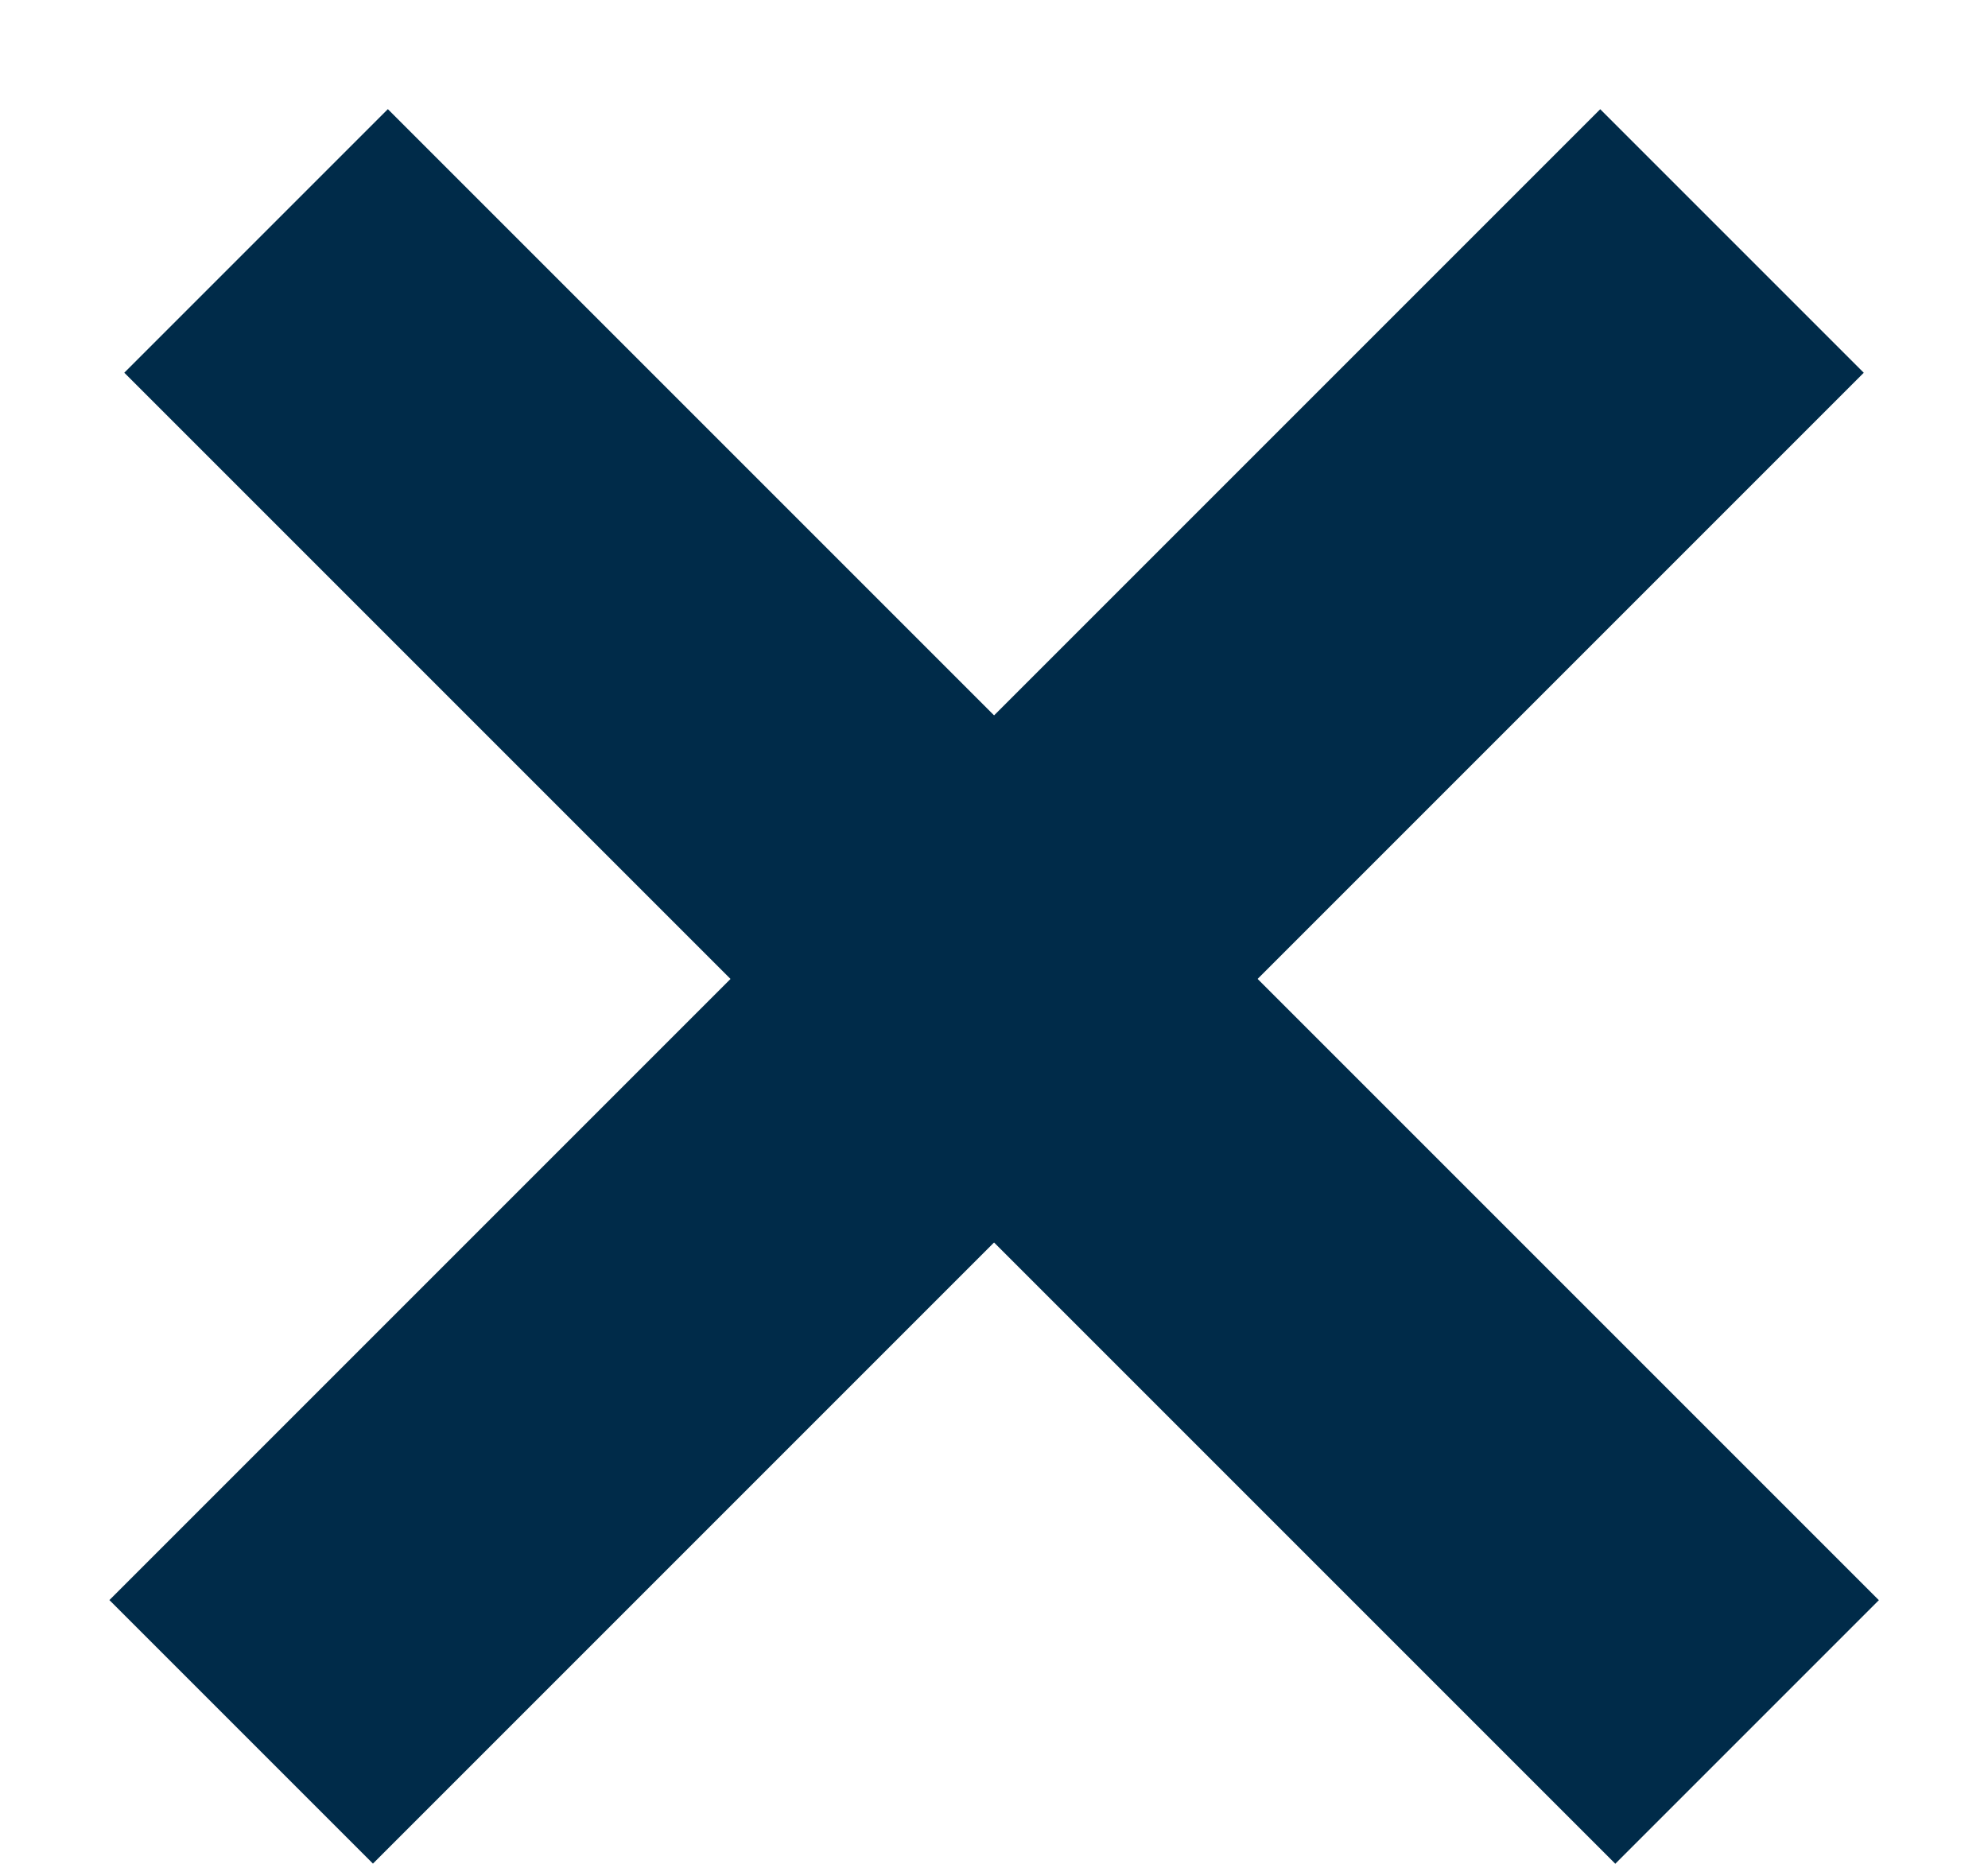 <svg width="16" height="15" viewBox="0 0 16 15" fill="none" xmlns="http://www.w3.org/2000/svg">
<line y1="-1.5" x2="16.971" y2="-1.5" transform="matrix(-0.707 0.707 0.707 0.707 15 3)" stroke="#002B49" stroke-width="3"/>
<line x1="2.061" y1="1.939" x2="14.061" y2="13.939" stroke="#002B49" stroke-width="3"/>
</svg>
